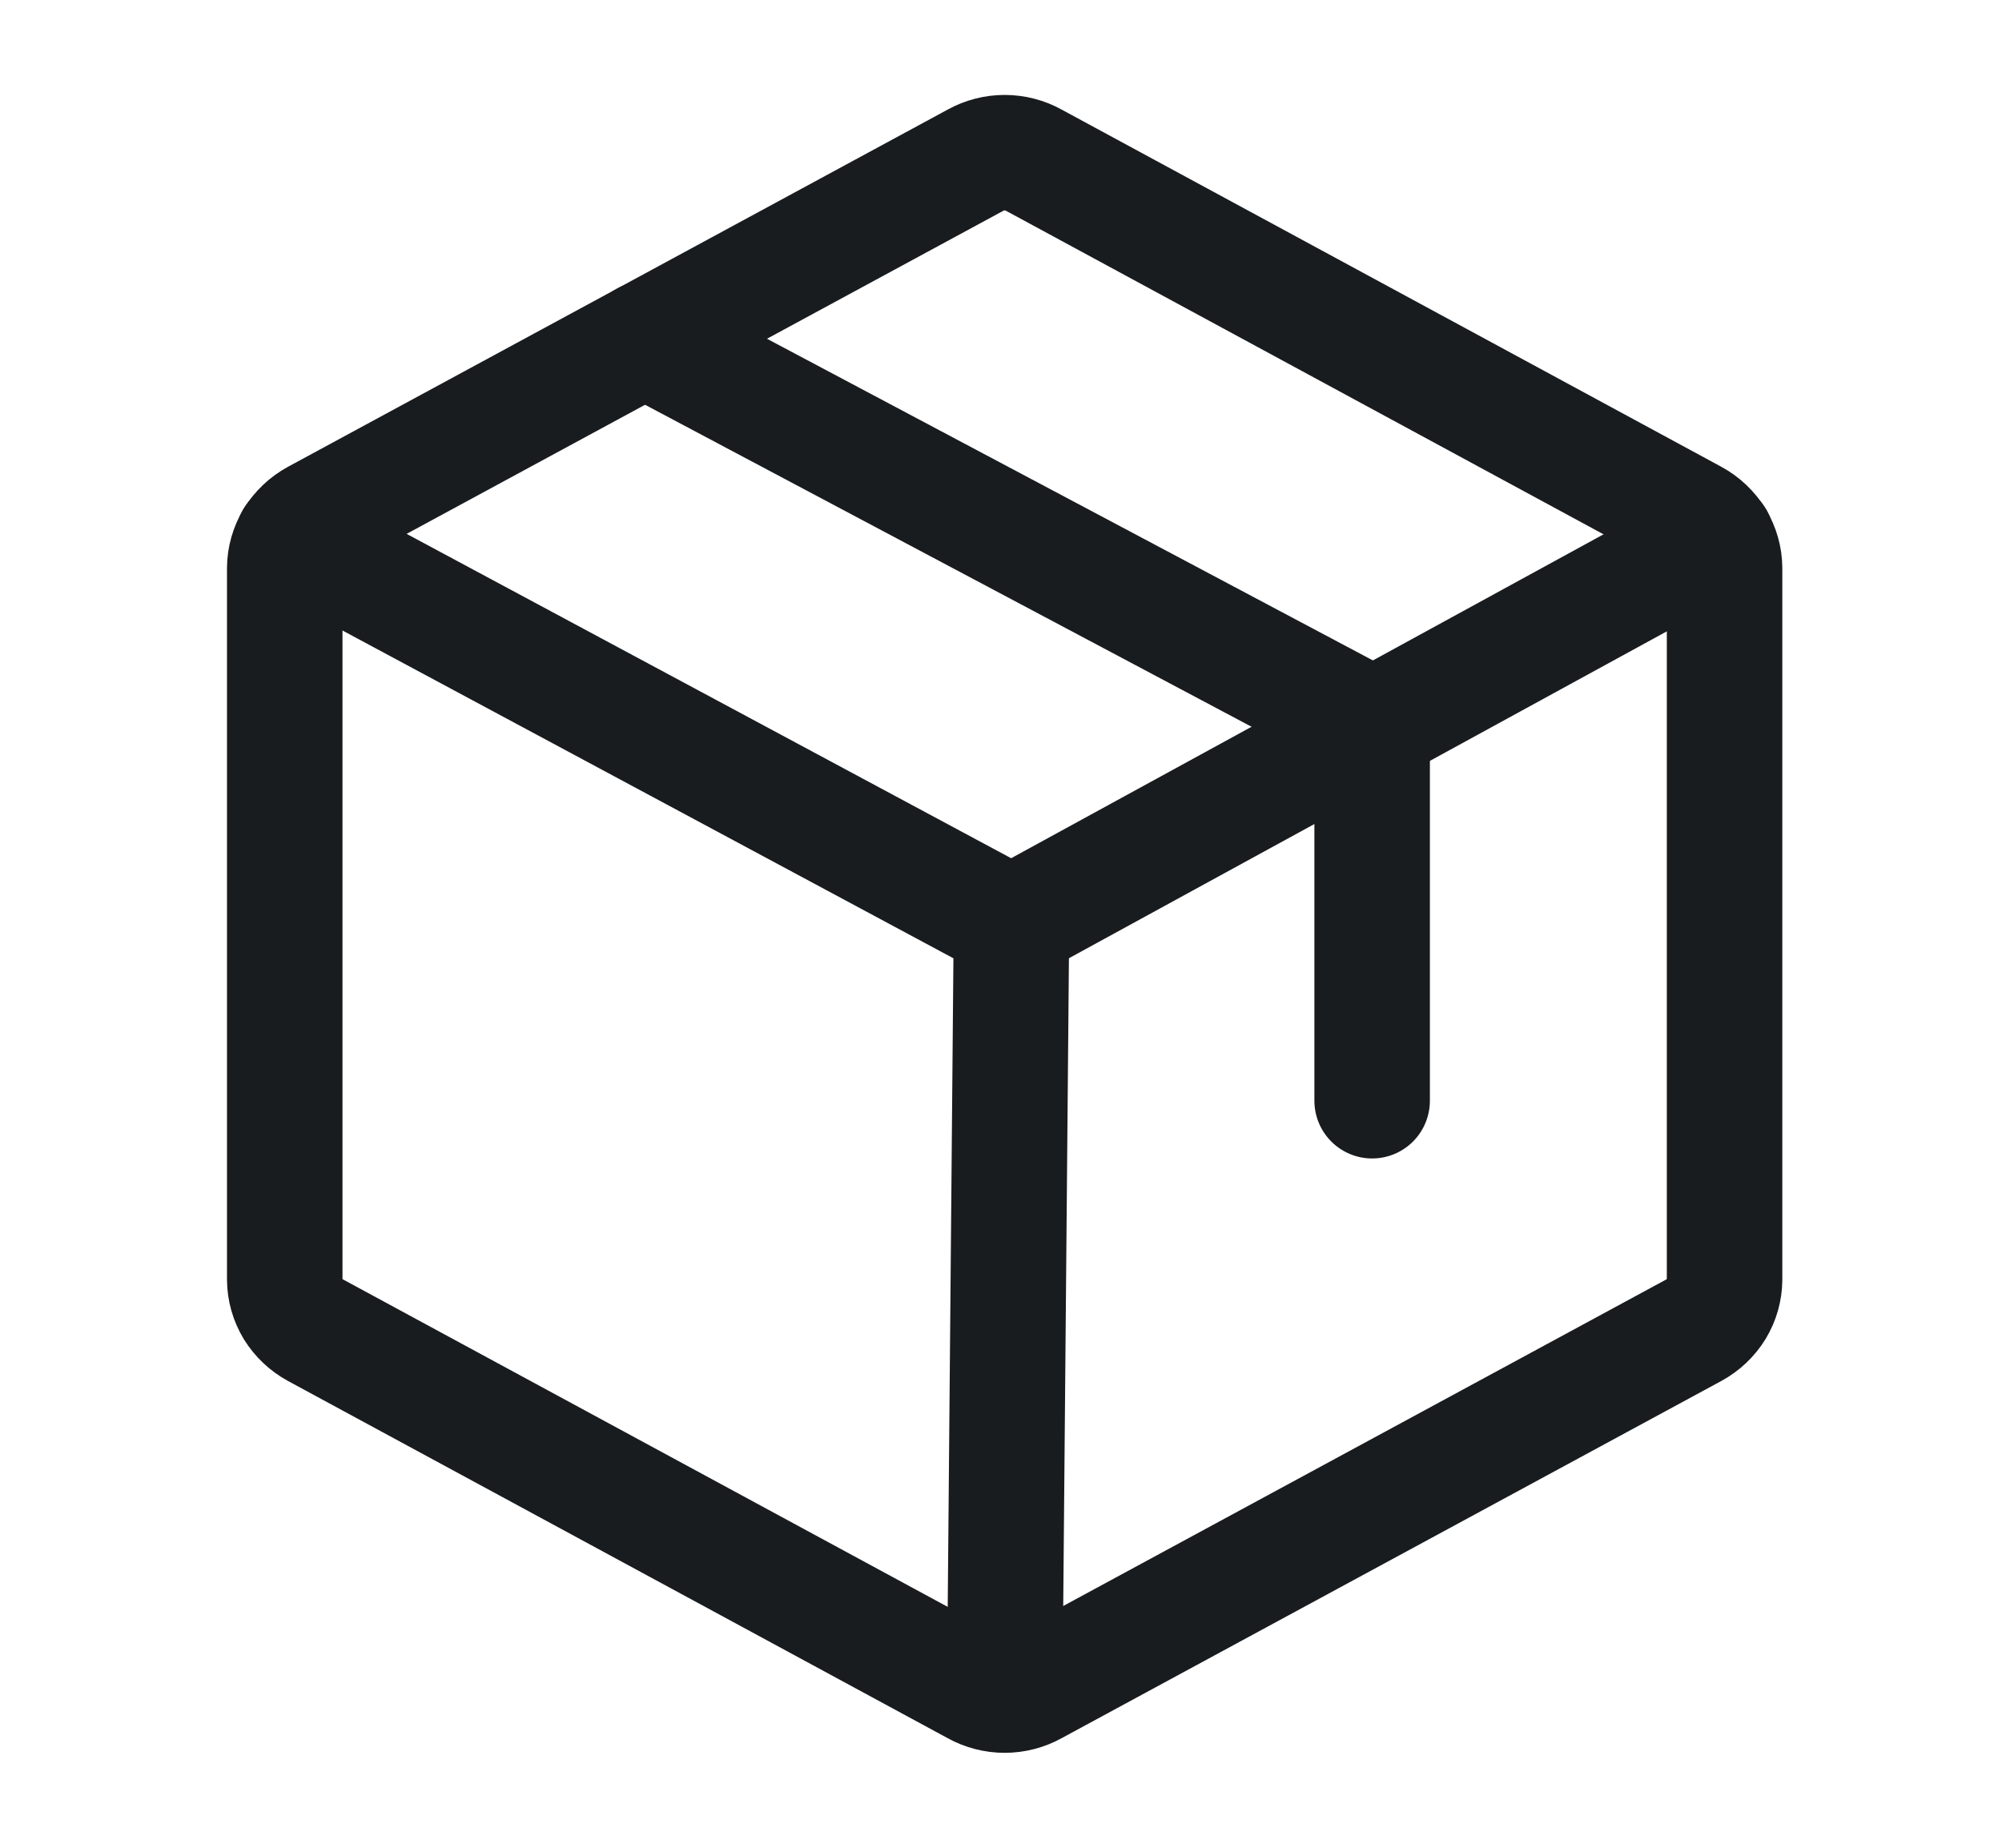 <svg width="26" height="24" viewBox="0 0 26 24" fill="none" xmlns="http://www.w3.org/2000/svg">
<path d="M22.397 16.622V7.378C22.396 7.245 22.359 7.114 22.289 6.998C22.218 6.883 22.118 6.788 21.997 6.722L13.427 2.081C13.312 2.017 13.181 1.983 13.047 1.983C12.914 1.983 12.783 2.017 12.668 2.081L4.098 6.722C3.977 6.788 3.877 6.883 3.806 6.998C3.736 7.114 3.699 7.245 3.698 7.378V16.622C3.699 16.755 3.736 16.886 3.806 17.002C3.877 17.117 3.977 17.212 4.098 17.278L12.668 21.919C12.783 21.983 12.914 22.017 13.047 22.017C13.181 22.017 13.312 21.983 13.427 21.919L21.997 17.278C22.118 17.212 22.218 17.117 22.289 17.002C22.359 16.886 22.396 16.755 22.397 16.622V16.622Z" stroke="#191C1F" stroke-width="1.5" stroke-linecap="round" stroke-linejoin="round"/>
<path d="M17.82 14.297V9.422L8.373 4.406" stroke="#191C1F" stroke-width="1.5" stroke-linecap="round" stroke-linejoin="round"/>
<path d="M22.29 6.994L13.135 12L3.806 6.994" stroke="#191C1F" stroke-width="1.5" stroke-linecap="round" stroke-linejoin="round"/>
<path d="M13.136 12L13.048 22.012" stroke="#191C1F" stroke-width="1.5" stroke-linecap="round" stroke-linejoin="round"/>
</svg>
